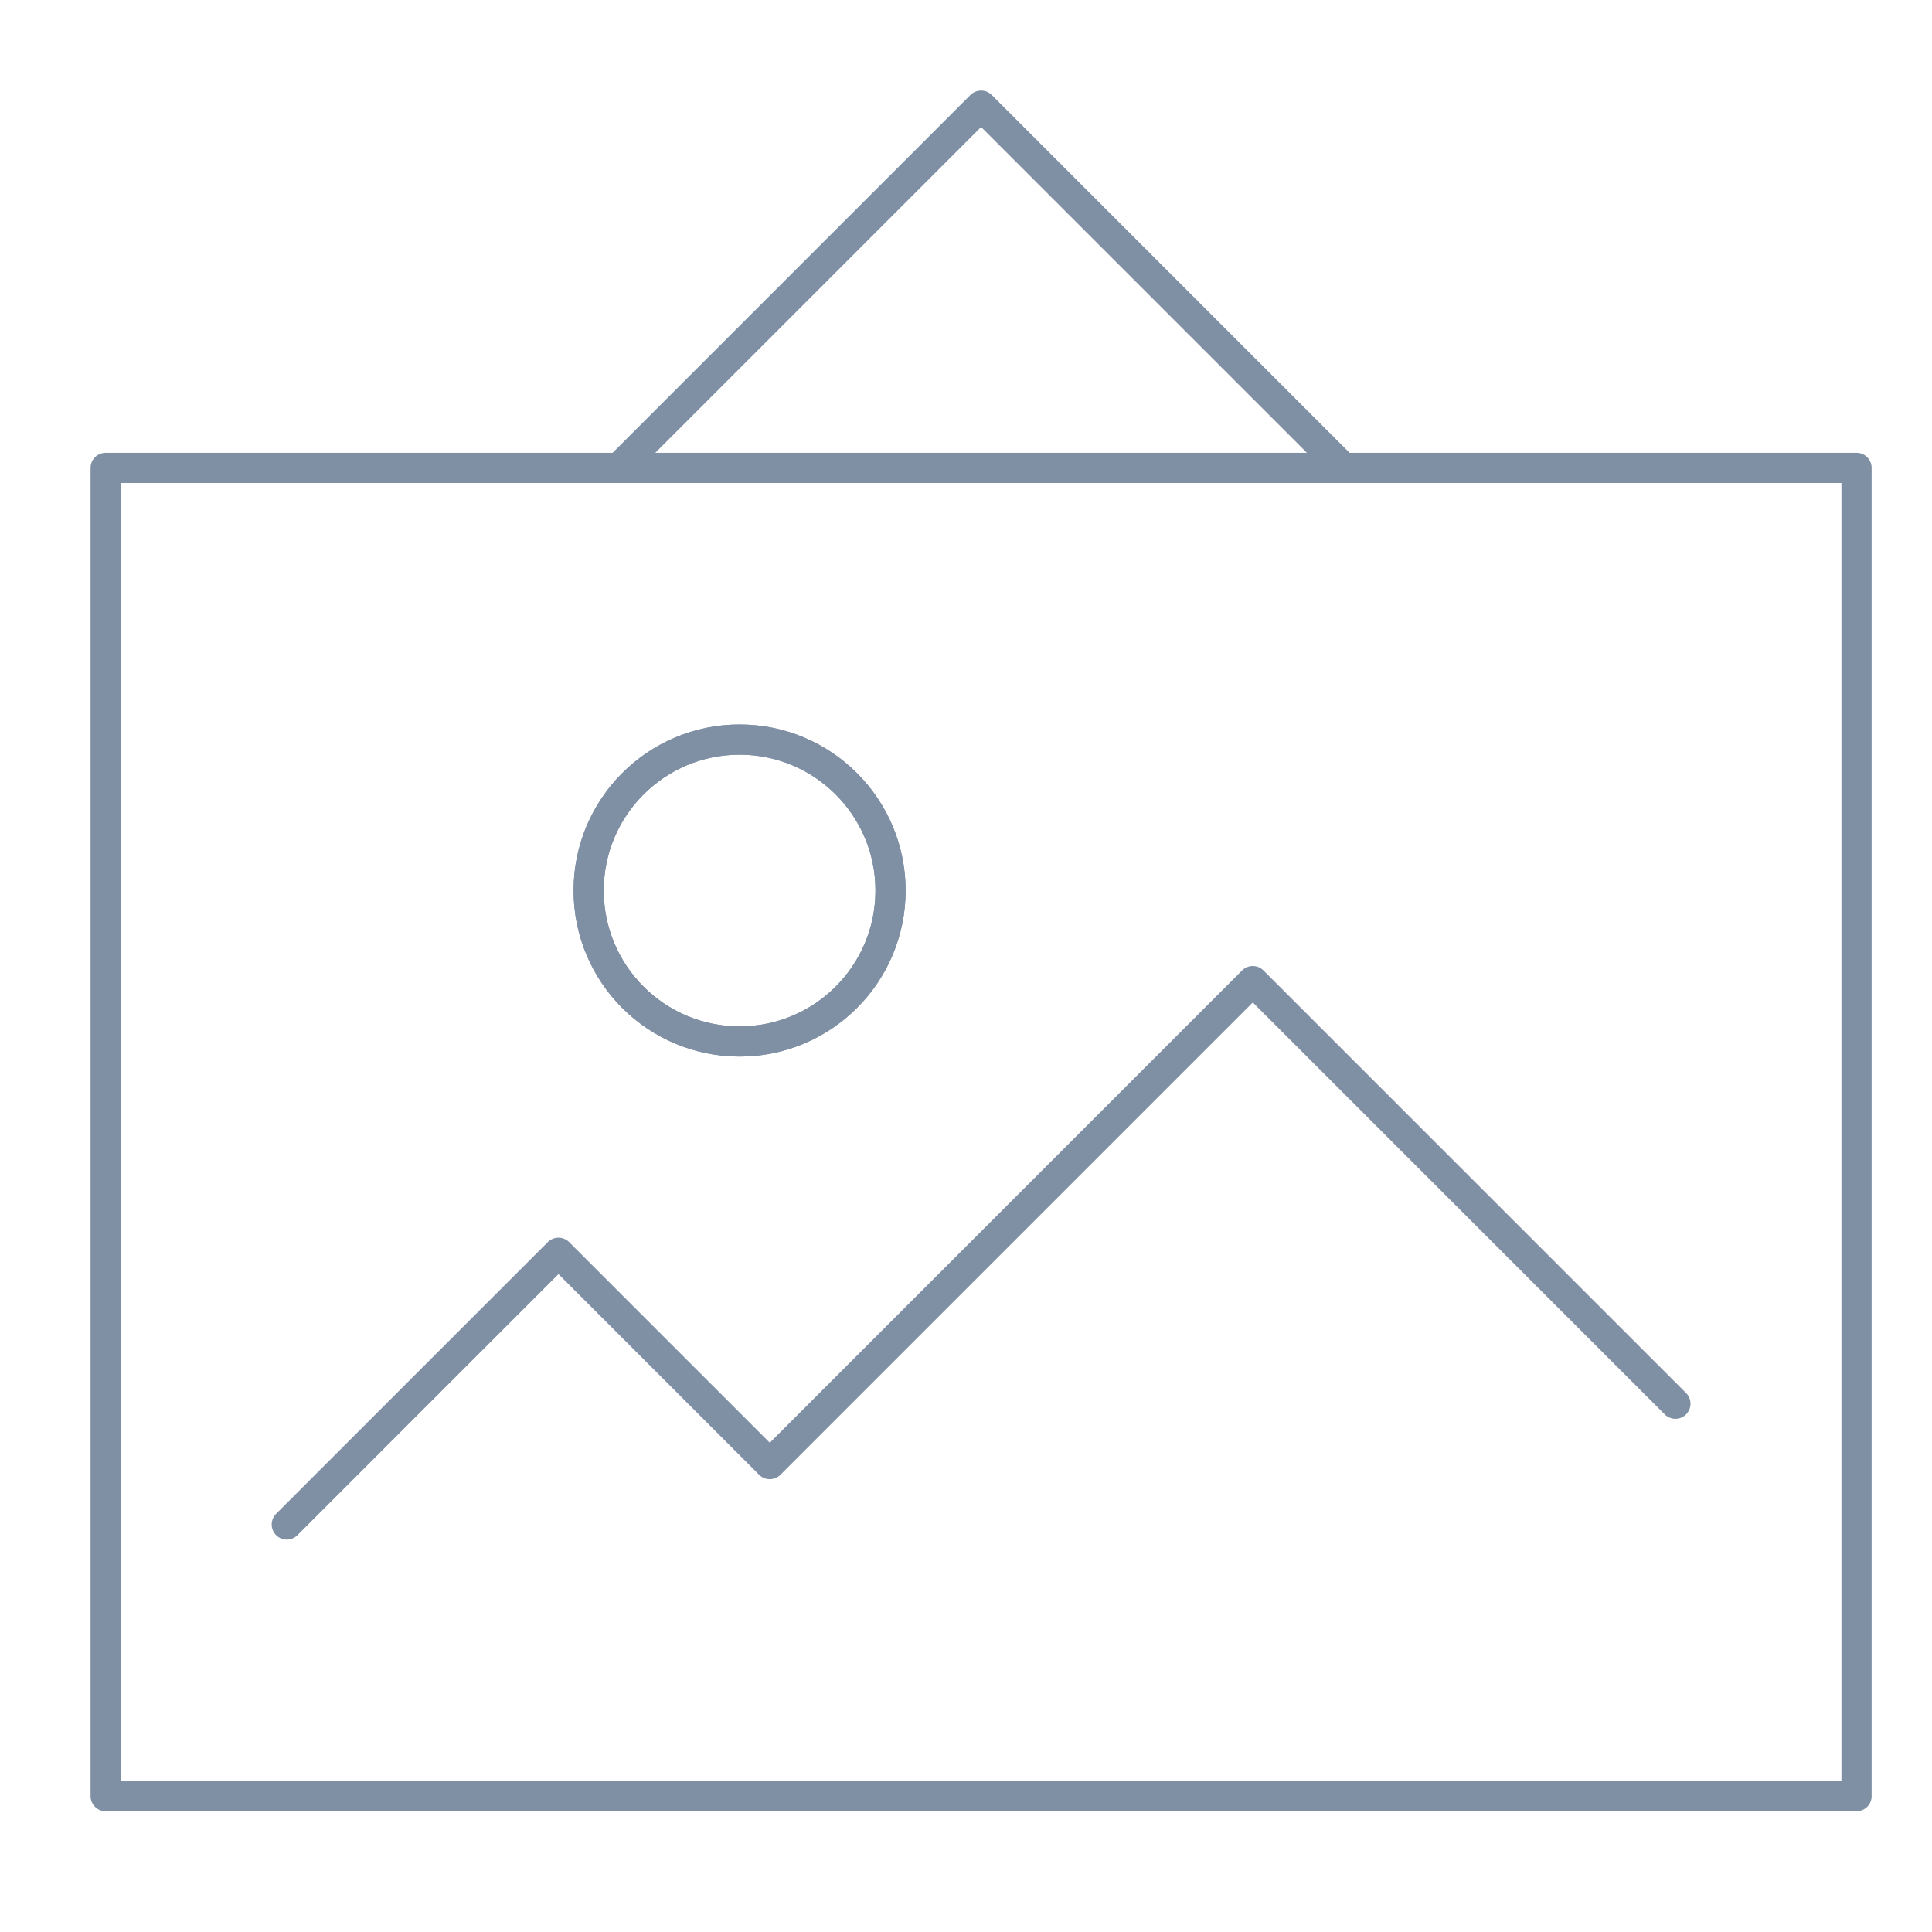 <svg xmlns="http://www.w3.org/2000/svg" viewBox="0 0 64 64" width="64" height="64"><title>photo frame</title><g class="nc-icon-wrapper" stroke-linecap="round" stroke-linejoin="round" stroke-width="1" transform="translate(0.5 0.5)" fill="#7f8fa4" stroke="#7f8fa4"><circle data-color="color-2" cx="24" cy="29" r="5" fill="none" stroke-miterlimit="10"/><polyline data-color="color-2" points="9 50 18 41 25 48 41 32 55 46" fill="none" stroke-miterlimit="10"/><polyline data-cap="butt" points="44 15 32 3 20 15" fill="none" stroke="#7f8fa4" stroke-miterlimit="10"/><rect x="3" y="15" width="58" height="44" fill="none" stroke="#7f8fa4" stroke-miterlimit="10"/><circle data-color="color-2" cx="24" cy="29" r="5" fill="none" stroke-miterlimit="10"/></g></svg>